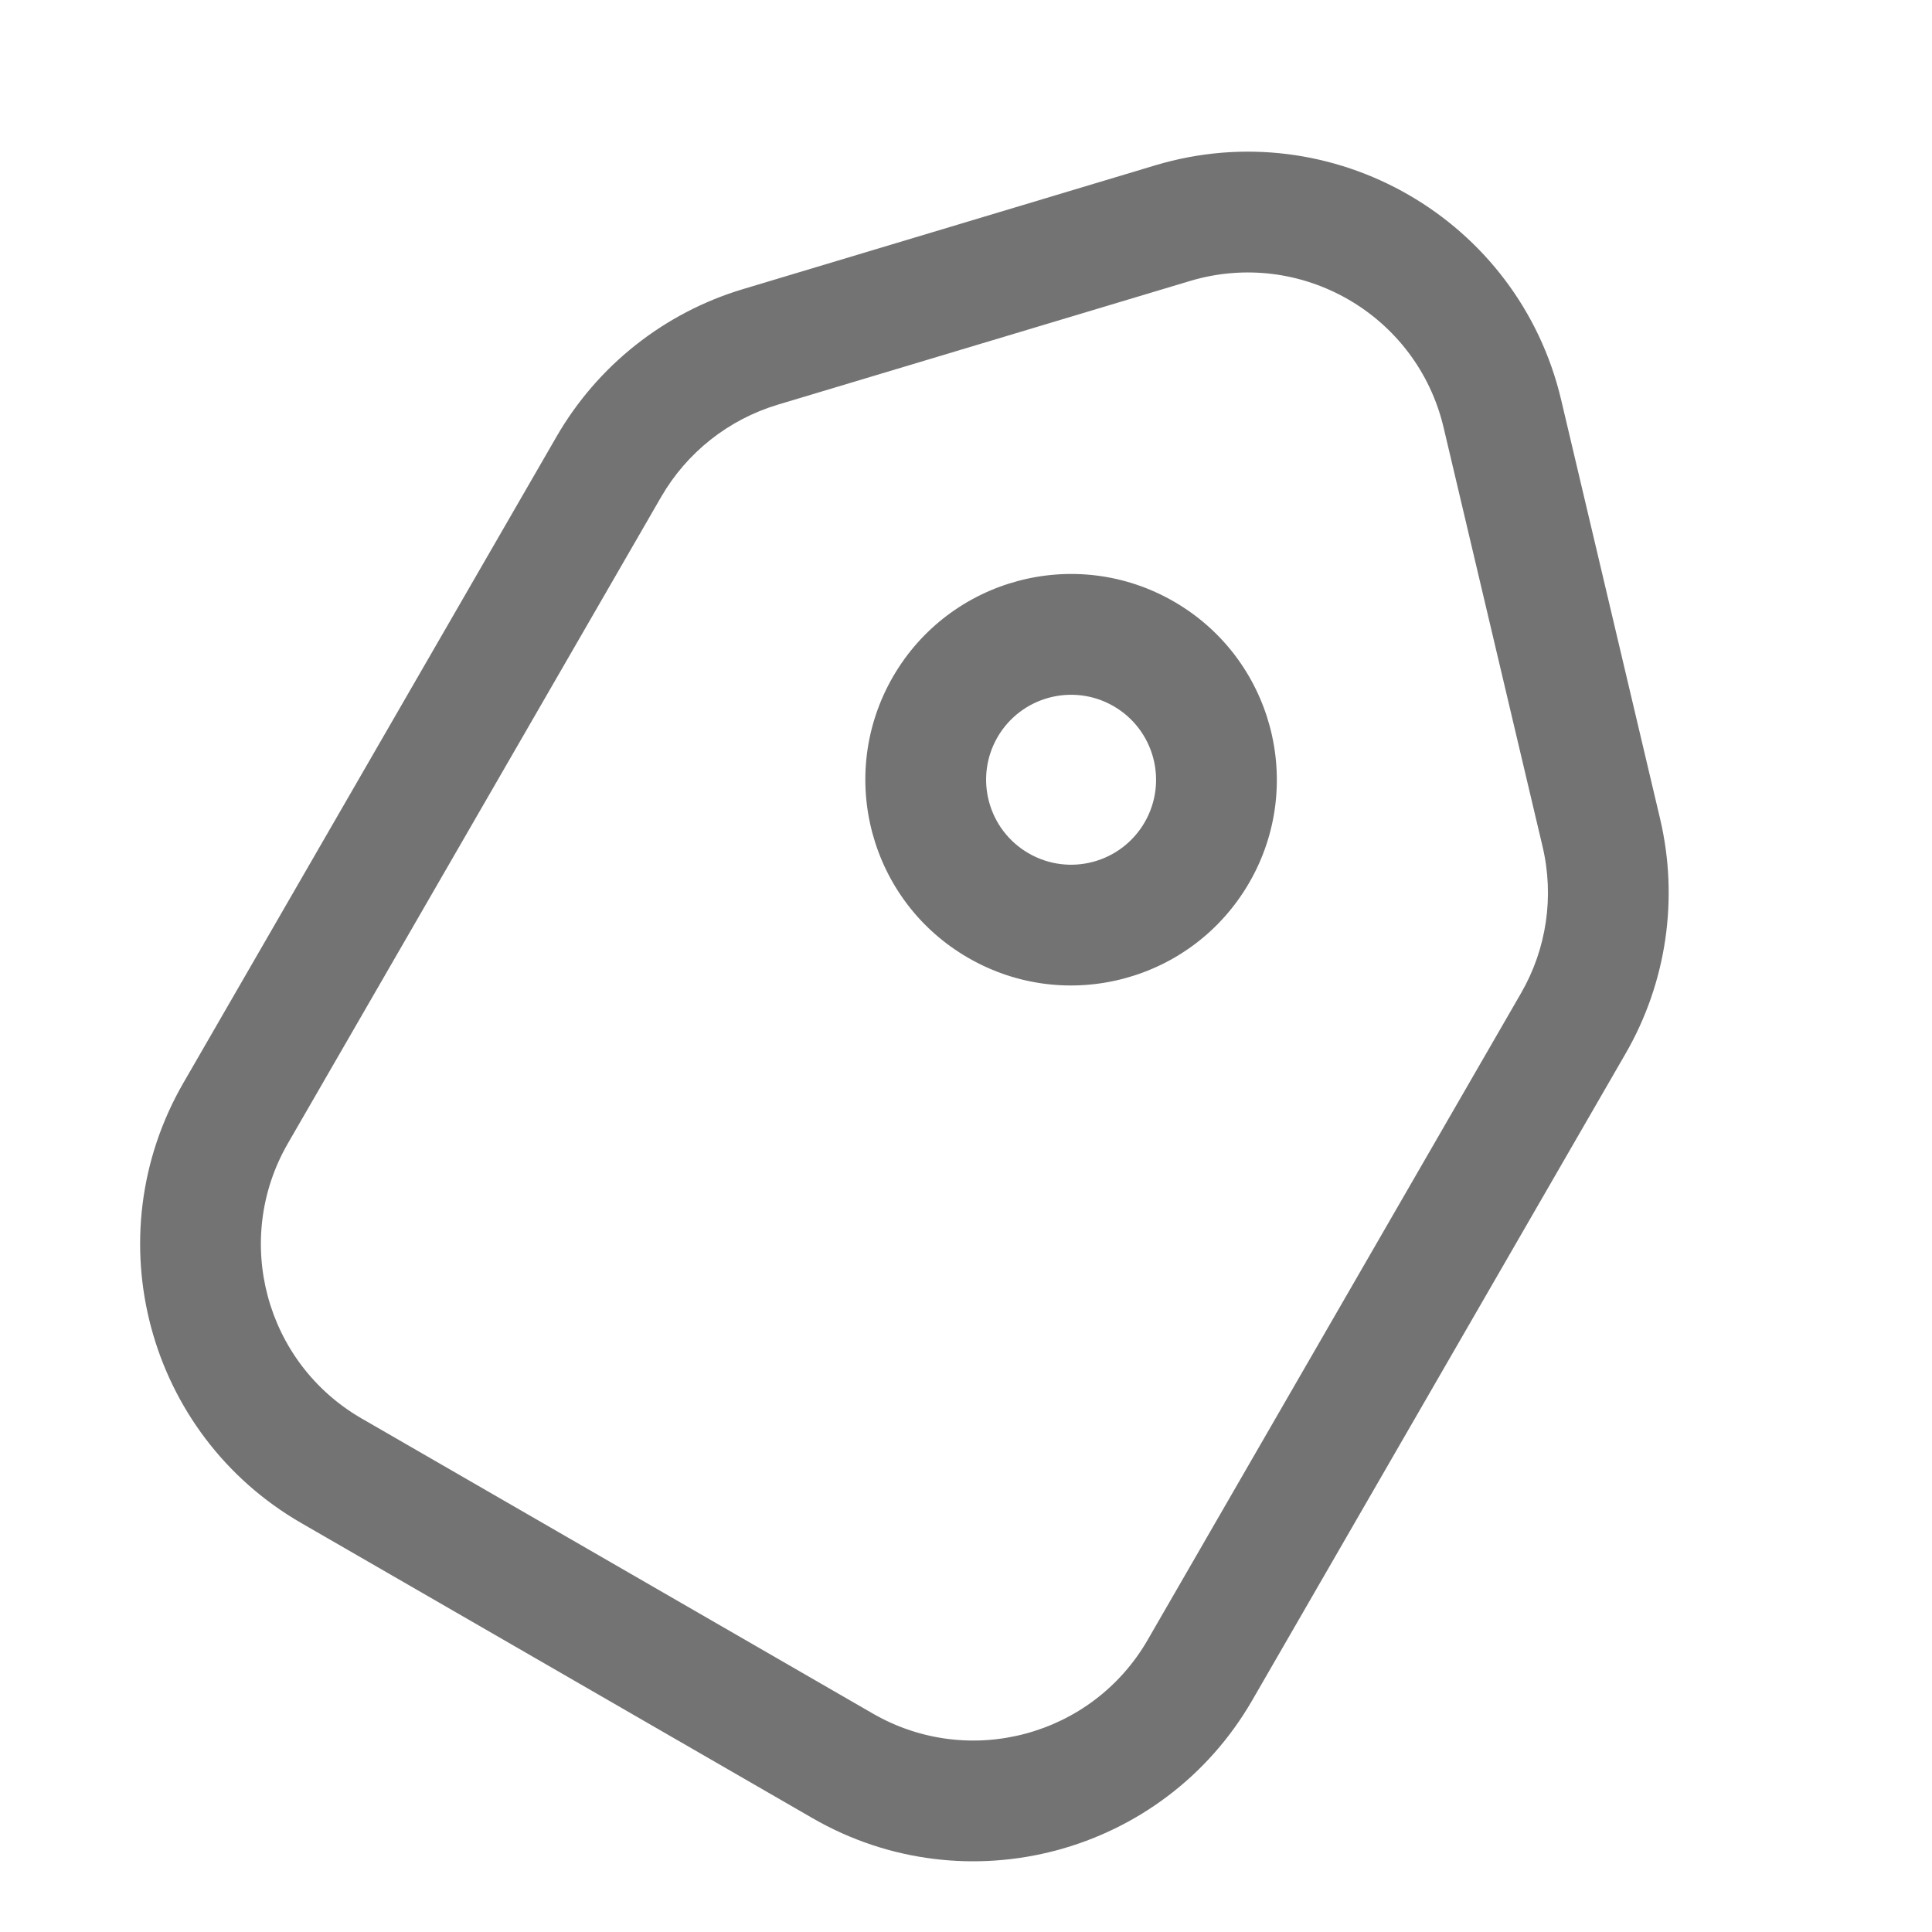 <svg width="24" height="24" viewBox="0 0 24 24" fill="none" xmlns="http://www.w3.org/2000/svg">
<path fill-rule="evenodd" clip-rule="evenodd" d="M14.257 20.371L18.894 12.339C19.213 11.788 19.309 11.135 19.162 10.515L17.933 5.311C17.602 3.91 16.16 3.077 14.781 3.491L9.659 5.028C9.049 5.212 8.532 5.621 8.213 6.173L3.576 14.204C2.886 15.4 3.295 16.929 4.491 17.62L10.842 21.286C12.038 21.977 13.567 21.567 14.257 20.371ZM20.193 13.089L15.556 21.121C14.452 23.034 12.005 23.69 10.092 22.585L3.741 18.919C1.828 17.814 1.173 15.368 2.277 13.454L6.914 5.423C7.424 4.54 8.252 3.885 9.228 3.592L14.35 2.054C16.555 1.392 18.863 2.725 19.393 4.966L20.622 10.17C20.856 11.162 20.703 12.207 20.193 13.089Z" fill="#737373"/>
<path fill-rule="evenodd" clip-rule="evenodd" d="M12.778 10.6C13.283 10.892 13.928 10.719 14.22 10.214C14.511 9.709 14.338 9.064 13.833 8.772C13.328 8.481 12.683 8.654 12.391 9.158C12.1 9.663 12.273 10.309 12.778 10.6ZM12.028 11.899C13.25 12.605 14.813 12.186 15.519 10.964C16.224 9.742 15.806 8.179 14.583 7.473C13.361 6.767 11.798 7.186 11.092 8.408C10.387 9.631 10.805 11.194 12.028 11.899Z" fill="#737373"/>
</svg>
